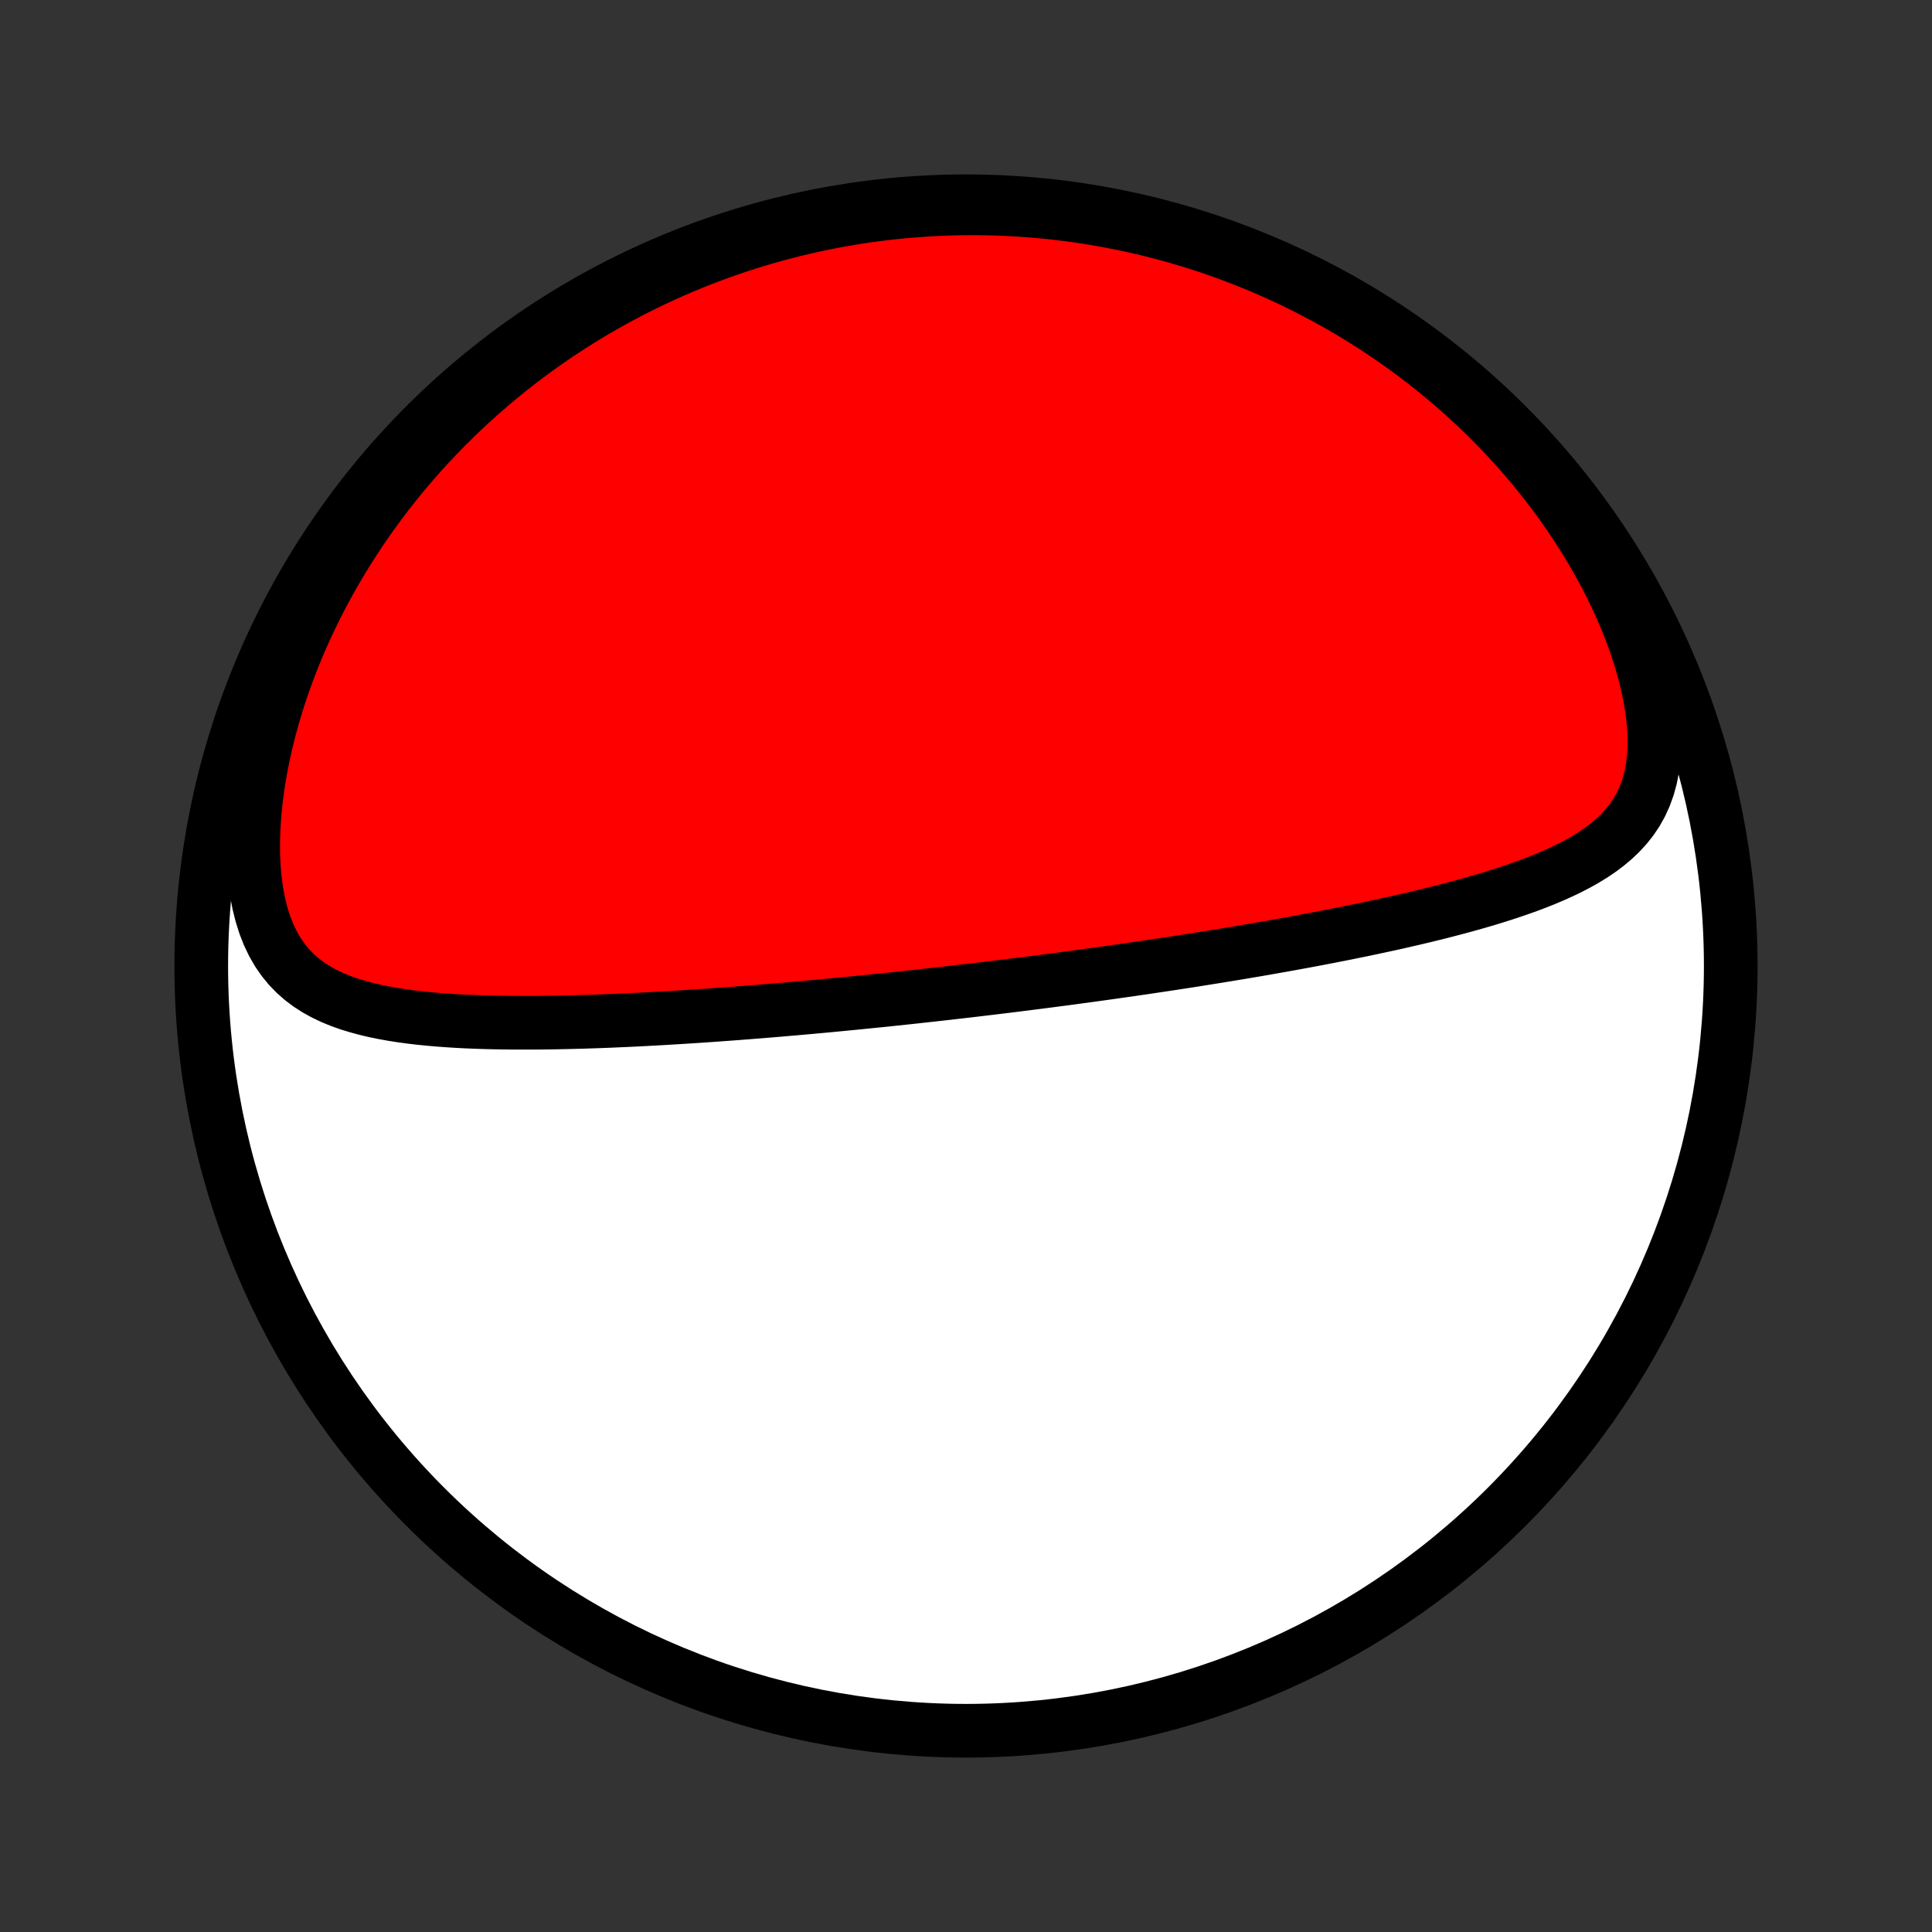 <?xml version="1.0" encoding="utf-8" standalone="no"?>
<!DOCTYPE svg PUBLIC "-//W3C//DTD SVG 1.1//EN"
  "http://www.w3.org/Graphics/SVG/1.1/DTD/svg11.dtd">
<!-- Created with matplotlib (http://matplotlib.org/) -->
<svg height="72pt" version="1.1" viewBox="0 0 72 72" width="72pt" xmlns="http://www.w3.org/2000/svg" xmlns:xlink="http://www.w3.org/1999/xlink">
 <rect x="0" y="0" width="72" height="72" fill="#333333" stroke="none"/>
 <defs>
  <style type="text/css">
*{stroke-linecap:butt;stroke-linejoin:round;}
  </style>
 </defs>
 <g id="figure_1">
  <g id="patch_1">
   <path d="
M0 72
L72 72
L72 0
L0 0
z
" style="fill:none;"/>
  </g>
  <g id="axes_1">
   <g id="PatchCollection_1">
    <defs>
     <path d="
M36 -7.5
C43.558 -7.5 50.808 -10.503 56.153 -15.848
C61.497 -21.192 64.5 -28.442 64.5 -36
C64.5 -43.558 61.497 -50.808 56.153 -56.153
C50.808 -61.497 43.558 -64.5 36 -64.5
C28.442 -64.5 21.192 -61.497 15.848 -56.153
C10.503 -50.808 7.5 -43.558 7.5 -36
C7.5 -28.442 10.503 -21.192 15.848 -15.848
C21.192 -10.503 28.442 -7.5 36 -7.5
z
" id="C0_0_a811fe30f3"/>
     <path d="
M36.519 -35.13
L36.269 -35.1
L36.018 -35.071
L35.768 -35.042
L35.517 -35.013
L35.266 -34.984
L35.015 -34.956
L34.764 -34.928
L34.511 -34.9
L34.259 -34.872
L34.005 -34.844
L33.752 -34.817
L33.497 -34.79
L33.242 -34.763
L32.986 -34.736
L32.729 -34.71
L32.471 -34.684
L32.212 -34.658
L31.952 -34.632
L31.691 -34.606
L31.429 -34.581
L31.165 -34.555
L30.9 -34.53
L30.634 -34.505
L30.367 -34.481
L30.098 -34.456
L29.827 -34.432
L29.555 -34.408
L29.282 -34.385
L29.006 -34.361
L28.729 -34.338
L28.45 -34.315
L28.17 -34.292
L27.887 -34.27
L27.603 -34.248
L27.316 -34.226
L27.028 -34.205
L26.737 -34.184
L26.445 -34.163
L26.15 -34.143
L25.853 -34.123
L25.554 -34.104
L25.252 -34.085
L24.949 -34.067
L24.643 -34.049
L24.334 -34.032
L24.024 -34.015
L23.711 -33.999
L23.396 -33.984
L23.078 -33.97
L22.759 -33.956
L22.437 -33.943
L22.113 -33.932
L21.786 -33.921
L21.457 -33.912
L21.127 -33.904
L20.794 -33.897
L20.459 -33.891
L20.123 -33.887
L19.785 -33.885
L19.445 -33.885
L19.103 -33.886
L18.761 -33.89
L18.417 -33.896
L18.072 -33.904
L17.726 -33.916
L17.38 -33.93
L17.033 -33.948
L16.686 -33.97
L16.34 -33.995
L15.994 -34.026
L15.65 -34.06
L15.306 -34.101
L14.965 -34.147
L14.626 -34.2
L14.29 -34.261
L13.957 -34.329
L13.628 -34.407
L13.305 -34.495
L12.987 -34.593
L12.675 -34.705
L12.372 -34.83
L12.077 -34.971
L11.791 -35.129
L11.517 -35.305
L11.255 -35.501
L11.007 -35.719
L10.773 -35.96
L10.555 -36.225
L10.355 -36.514
L10.173 -36.83
L10.01 -37.17
L9.867 -37.535
L9.745 -37.924
L9.643 -38.335
L9.561 -38.767
L9.5 -39.217
L9.459 -39.683
L9.437 -40.164
L9.435 -40.657
L9.452 -41.16
L9.486 -41.67
L9.538 -42.187
L9.607 -42.708
L9.692 -43.232
L9.793 -43.758
L9.908 -44.283
L10.038 -44.807
L10.181 -45.328
L10.337 -45.847
L10.506 -46.361
L10.687 -46.871
L10.879 -47.375
L11.081 -47.873
L11.294 -48.364
L11.516 -48.848
L11.748 -49.325
L11.988 -49.794
L12.236 -50.255
L12.491 -50.707
L12.754 -51.151
L13.023 -51.587
L13.299 -52.013
L13.581 -52.431
L13.867 -52.84
L14.16 -53.239
L14.456 -53.63
L14.758 -54.011
L15.063 -54.384
L15.372 -54.748
L15.684 -55.103
L16 -55.449
L16.318 -55.786
L16.64 -56.115
L16.963 -56.435
L17.289 -56.747
L17.617 -57.051
L17.947 -57.346
L18.278 -57.634
L18.611 -57.913
L18.945 -58.185
L19.28 -58.449
L19.617 -58.705
L19.954 -58.955
L20.292 -59.196
L20.631 -59.431
L20.971 -59.659
L21.311 -59.88
L21.652 -60.094
L21.993 -60.302
L22.334 -60.503
L22.676 -60.698
L23.018 -60.886
L23.361 -61.069
L23.703 -61.245
L24.046 -61.416
L24.389 -61.581
L24.732 -61.74
L25.075 -61.893
L25.418 -62.041
L25.762 -62.184
L26.105 -62.321
L26.449 -62.453
L26.792 -62.58
L27.136 -62.702
L27.48 -62.819
L27.824 -62.931
L28.169 -63.038
L28.513 -63.14
L28.858 -63.237
L29.203 -63.33
L29.548 -63.418
L29.894 -63.502
L30.24 -63.58
L30.586 -63.655
L30.933 -63.724
L31.28 -63.79
L31.628 -63.85
L31.976 -63.907
L32.324 -63.959
L32.673 -64.006
L33.023 -64.049
L33.374 -64.088
L33.725 -64.122
L34.077 -64.151
L34.43 -64.177
L34.783 -64.198
L35.138 -64.214
L35.493 -64.226
L35.849 -64.233
L36.206 -64.236
L36.565 -64.234
L36.924 -64.227
L37.284 -64.216
L37.646 -64.2
L38.008 -64.179
L38.372 -64.153
L38.737 -64.123
L39.104 -64.087
L39.471 -64.046
L39.84 -64.001
L40.211 -63.95
L40.582 -63.893
L40.955 -63.831
L41.33 -63.764
L41.706 -63.691
L42.083 -63.613
L42.462 -63.528
L42.842 -63.438
L43.224 -63.341
L43.606 -63.239
L43.991 -63.129
L44.377 -63.014
L44.764 -62.892
L45.152 -62.763
L45.542 -62.627
L45.933 -62.484
L46.325 -62.334
L46.718 -62.176
L47.113 -62.011
L47.508 -61.838
L47.904 -61.658
L48.301 -61.469
L48.698 -61.272
L49.096 -61.066
L49.495 -60.852
L49.893 -60.63
L50.292 -60.398
L50.69 -60.157
L51.088 -59.907
L51.486 -59.648
L51.882 -59.378
L52.278 -59.1
L52.672 -58.811
L53.065 -58.512
L53.455 -58.203
L53.843 -57.884
L54.229 -57.555
L54.611 -57.215
L54.99 -56.865
L55.365 -56.505
L55.736 -56.134
L56.102 -55.752
L56.462 -55.361
L56.816 -54.959
L57.164 -54.547
L57.505 -54.126
L57.838 -53.694
L58.163 -53.254
L58.479 -52.805
L58.785 -52.347
L59.08 -51.881
L59.364 -51.408
L59.636 -50.929
L59.896 -50.444
L60.141 -49.954
L60.372 -49.46
L60.587 -48.963
L60.785 -48.465
L60.966 -47.967
L61.128 -47.471
L61.27 -46.978
L61.392 -46.491
L61.491 -46.01
L61.568 -45.539
L61.622 -45.079
L61.651 -44.633
L61.654 -44.202
L61.633 -43.788
L61.586 -43.393
L61.513 -43.018
L61.416 -42.663
L61.295 -42.329
L61.152 -42.015
L60.987 -41.722
L60.802 -41.448
L60.598 -41.192
L60.378 -40.953
L60.143 -40.73
L59.895 -40.521
L59.634 -40.325
L59.363 -40.142
L59.082 -39.969
L58.793 -39.806
L58.496 -39.652
L58.194 -39.506
L57.886 -39.367
L57.573 -39.235
L57.257 -39.109
L56.937 -38.988
L56.614 -38.873
L56.289 -38.762
L55.963 -38.655
L55.635 -38.552
L55.306 -38.453
L54.977 -38.358
L54.647 -38.265
L54.317 -38.175
L53.988 -38.089
L53.659 -38.004
L53.331 -37.923
L53.004 -37.843
L52.677 -37.766
L52.352 -37.691
L52.029 -37.617
L51.706 -37.546
L51.386 -37.477
L51.067 -37.409
L50.75 -37.342
L50.434 -37.278
L50.121 -37.214
L49.809 -37.153
L49.499 -37.092
L49.192 -37.033
L48.886 -36.975
L48.582 -36.918
L48.281 -36.863
L47.981 -36.808
L47.683 -36.755
L47.388 -36.703
L47.094 -36.651
L46.802 -36.601
L46.513 -36.552
L46.225 -36.503
L45.939 -36.456
L45.655 -36.409
L45.373 -36.363
L45.092 -36.318
L44.813 -36.273
L44.536 -36.229
L44.261 -36.186
L43.987 -36.144
L43.715 -36.102
L43.445 -36.061
L43.176 -36.021
L42.908 -35.981
L42.642 -35.941
L42.377 -35.903
L42.113 -35.864
L41.85 -35.827
L41.589 -35.79
L41.329 -35.753
L41.07 -35.717
L40.812 -35.681
L40.554 -35.645
L40.298 -35.611
L40.042 -35.576
L39.788 -35.542
L39.533 -35.508
L39.28 -35.475
L39.027 -35.442
L38.775 -35.409
L38.523 -35.377
L38.272 -35.345
L38.021 -35.313
L37.77 -35.282
L37.52 -35.251
L37.269 -35.22
L37.019 -35.19
z
" id="C0_1_6bcb47b320"/>
    </defs>
    <g clip-path="url(#p1bffca34e9)">
     <use style="fill:#ffffff;stroke:#000000;stroke-width:2.0;" x="0.0" xlink:href="#C0_0_a811fe30f3" y="72.0"/>
    </g>
    <g clip-path="url(#p1bffca34e9)">
     <use style="fill:#ff0000;stroke:#000000;stroke-width:2.0;" x="0.0" xlink:href="#C0_1_6bcb47b320" y="72.0"/>
    </g>
   </g>
  </g>
 </g>
 <defs>
  <clipPath id="p1bffca34e9">
   <rect height="72.0" width="72.0" x="0.0" y="0.0"/>
  </clipPath>
 </defs>
</svg>
